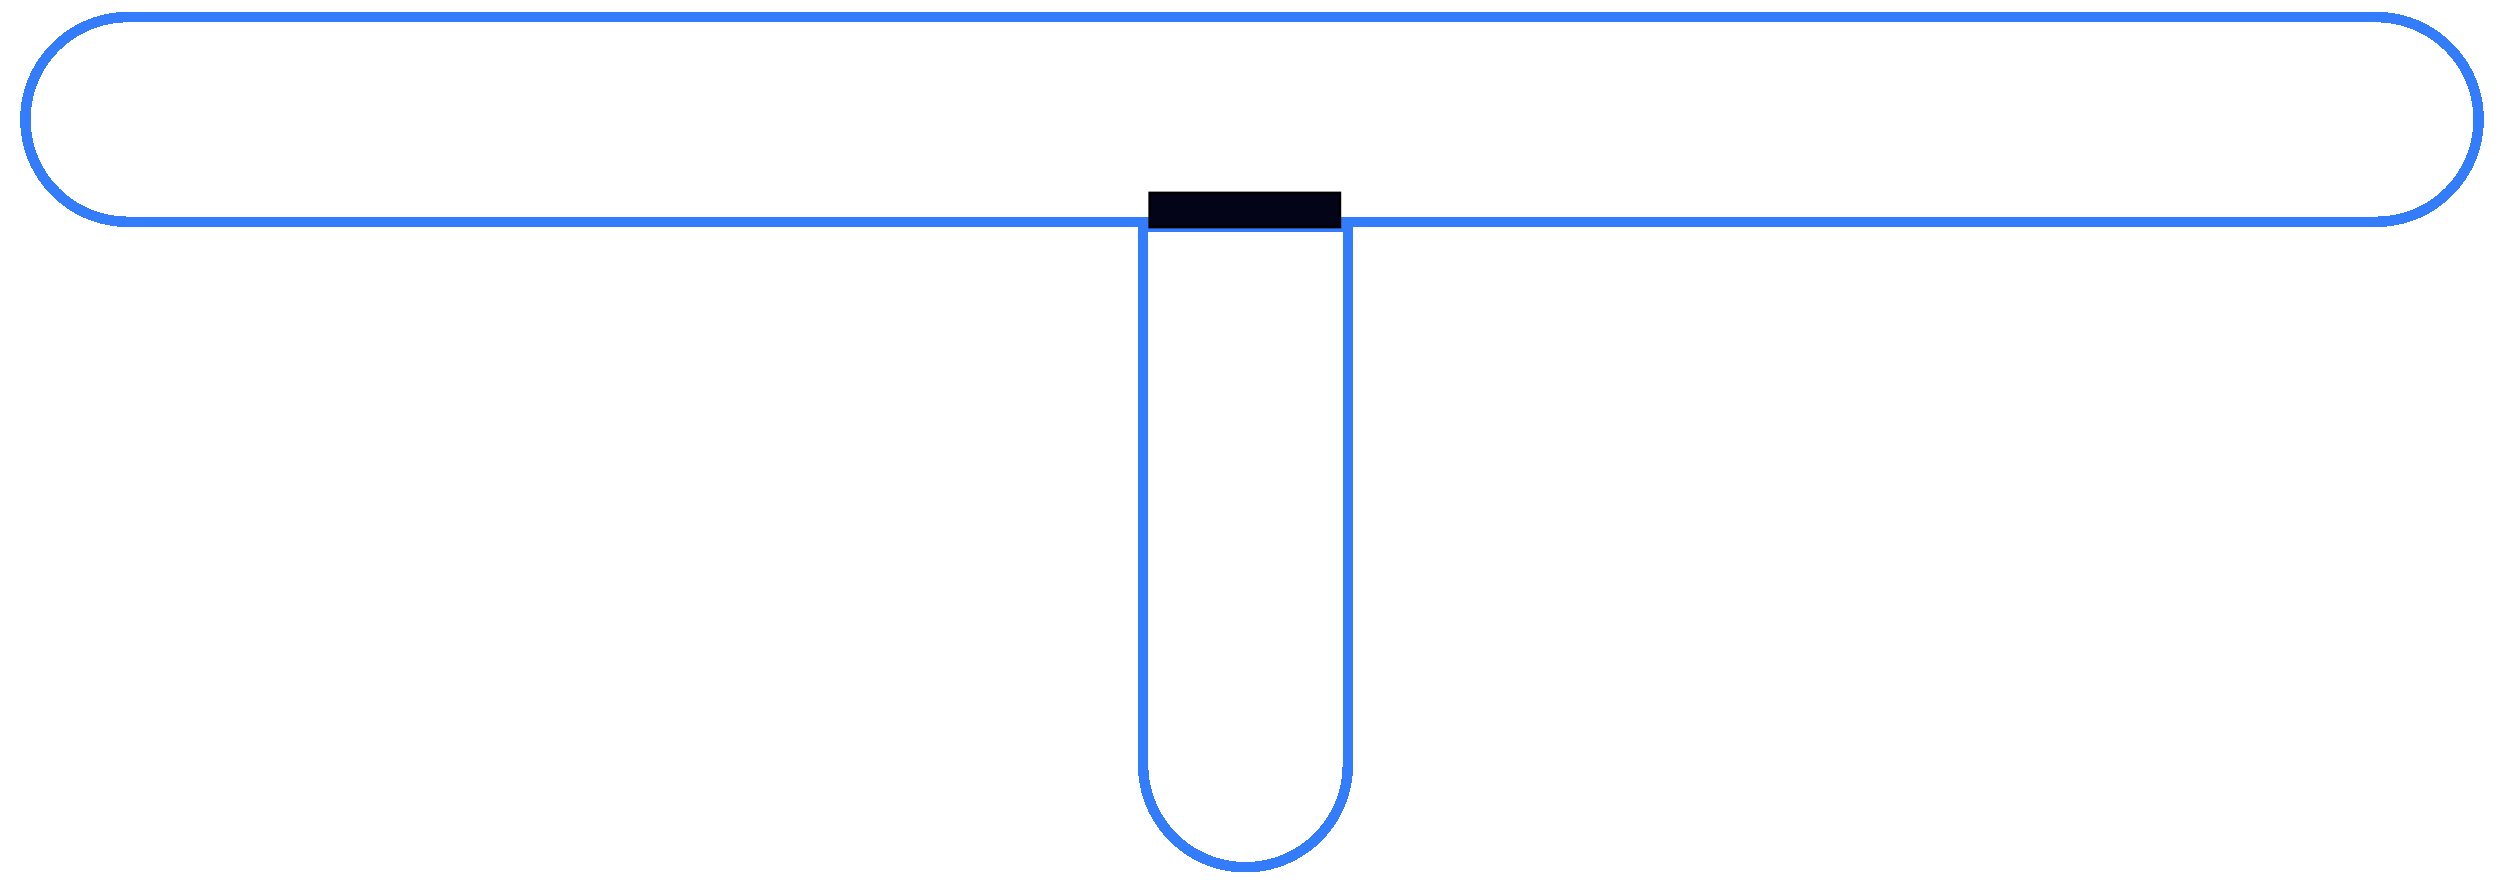 <svg width="248" height="88" viewBox="0 0 248 88" fill="none" xmlns="http://www.w3.org/2000/svg">
<g filter="url(#filter0_d_704_43524)">
<path d="M2.521 10.81C2.521 5.204 7.065 0.659 12.671 0.659H235.728C241.335 0.659 245.879 5.204 245.879 10.81C245.879 16.416 241.335 20.961 235.728 20.961H12.671C7.065 20.961 2.521 16.416 2.521 10.81Z" stroke="#337CFB" stroke-width="1.041" shape-rendering="crispEdges"/>
</g>
<g filter="url(#filter1_d_704_43524)">
<path d="M123.55 84.989C117.944 84.989 113.399 80.444 113.399 74.838V21.481H133.701V74.838C133.701 80.444 129.156 84.989 123.55 84.989Z" stroke="#337CFB" stroke-width="1.041" shape-rendering="crispEdges"/>
</g>
<path d="M114.048 22.522V19.139H132.918V22.522H114.048Z" fill="#030418" stroke="black" stroke-width="0.26"/>
<defs>
<filter id="filter0_d_704_43524" x="0.959" y="0.138" width="246.482" height="23.425" filterUnits="userSpaceOnUse" color-interpolation-filters="sRGB">
<feFlood flood-opacity="0" result="BackgroundImageFix"/>
<feColorMatrix in="SourceAlpha" type="matrix" values="0 0 0 0 0 0 0 0 0 0 0 0 0 0 0 0 0 0 127 0" result="hardAlpha"/>
<feOffset dy="1.041"/>
<feGaussianBlur stdDeviation="0.521"/>
<feComposite in2="hardAlpha" operator="out"/>
<feColorMatrix type="matrix" values="0 0 0 0 0 0 0 0 0 0 0 0 0 0 0 0 0 0 0.25 0"/>
<feBlend mode="normal" in2="BackgroundImageFix" result="effect1_dropShadow_704_43524"/>
<feBlend mode="normal" in="SourceGraphic" in2="effect1_dropShadow_704_43524" result="shape"/>
</filter>
<filter id="filter1_d_704_43524" x="111.837" y="20.961" width="23.425" height="66.631" filterUnits="userSpaceOnUse" color-interpolation-filters="sRGB">
<feFlood flood-opacity="0" result="BackgroundImageFix"/>
<feColorMatrix in="SourceAlpha" type="matrix" values="0 0 0 0 0 0 0 0 0 0 0 0 0 0 0 0 0 0 127 0" result="hardAlpha"/>
<feOffset dy="1.041"/>
<feGaussianBlur stdDeviation="0.521"/>
<feComposite in2="hardAlpha" operator="out"/>
<feColorMatrix type="matrix" values="0 0 0 0 0 0 0 0 0 0 0 0 0 0 0 0 0 0 0.25 0"/>
<feBlend mode="normal" in2="BackgroundImageFix" result="effect1_dropShadow_704_43524"/>
<feBlend mode="normal" in="SourceGraphic" in2="effect1_dropShadow_704_43524" result="shape"/>
</filter>
</defs>
</svg>

